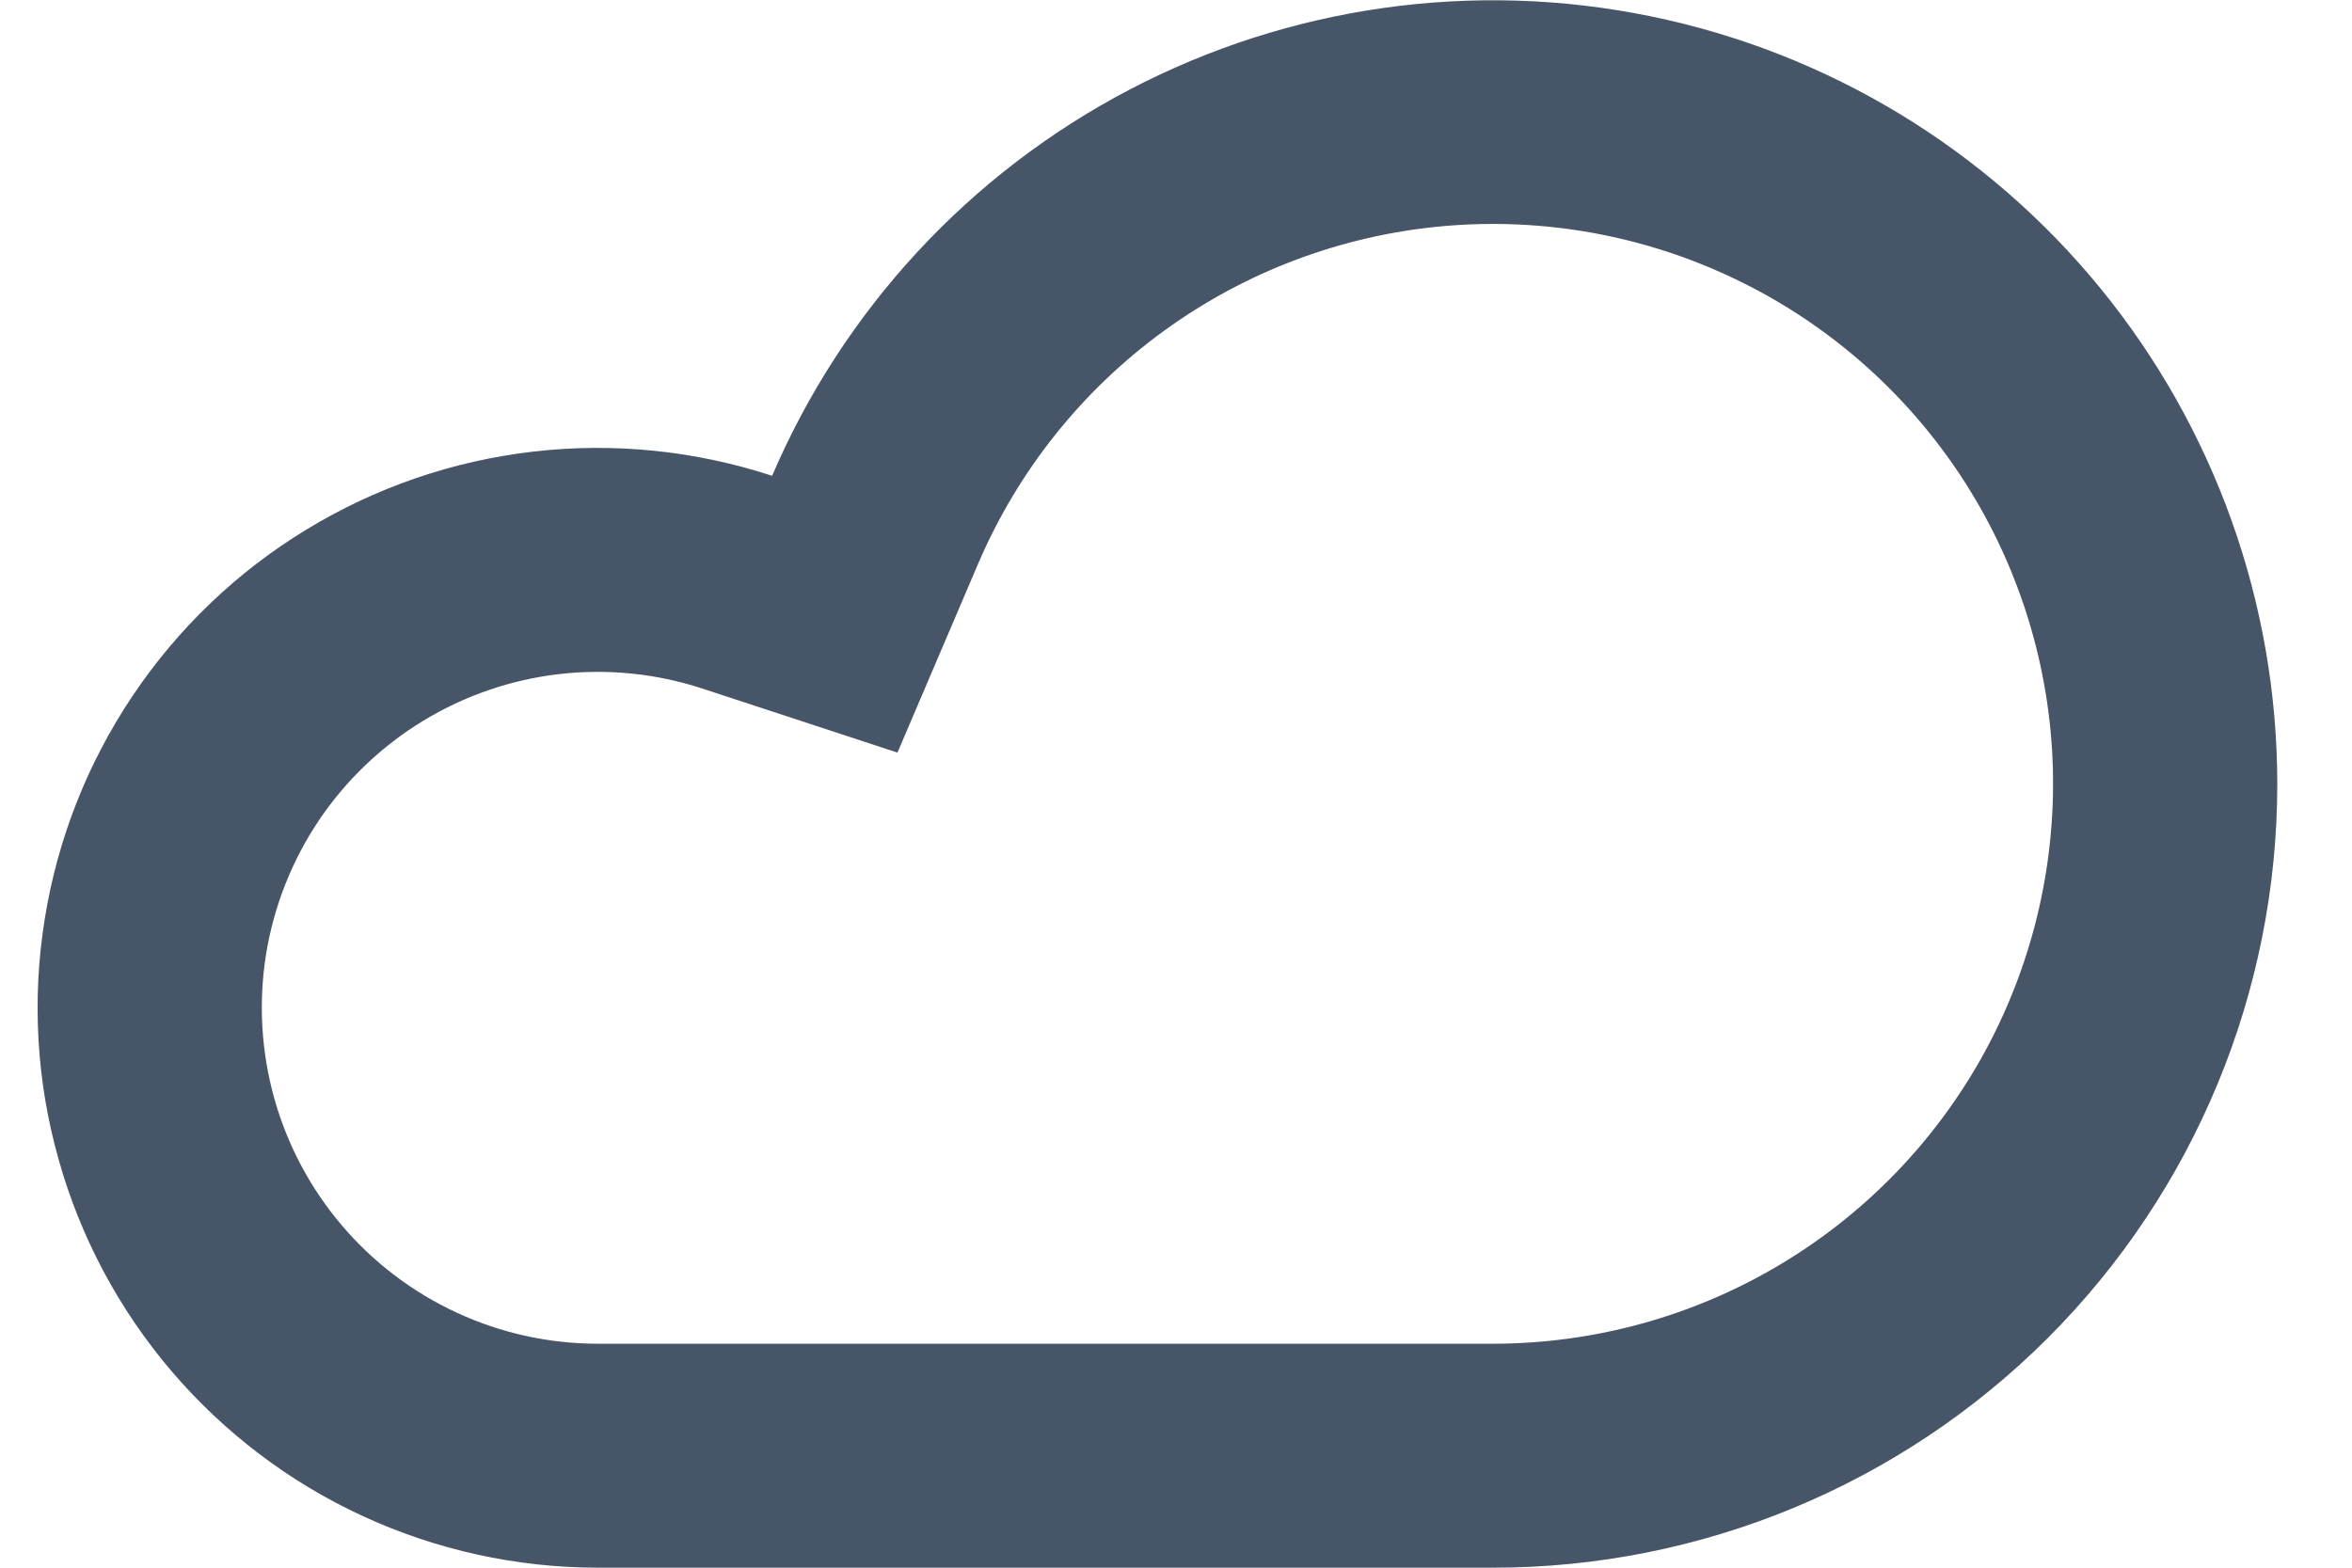 <svg width="21" height="14" viewBox="0 0 21 14" fill="none" xmlns="http://www.w3.org/2000/svg">
<path d="M5.333 14C4.61 13.999 3.895 13.842 3.239 13.539C2.582 13.236 1.999 12.793 1.53 12.243C1.061 11.693 0.717 11.047 0.522 10.35C0.326 9.654 0.284 8.924 0.399 8.21C0.513 7.495 0.781 6.815 1.184 6.214C1.587 5.613 2.115 5.107 2.733 4.731C3.35 4.354 4.042 4.116 4.761 4.033C5.479 3.95 6.207 4.024 6.894 4.249C7.529 2.767 8.655 1.549 10.084 0.801C11.513 0.053 13.156 -0.179 14.735 0.145C16.315 0.468 17.735 1.327 18.755 2.576C19.774 3.825 20.332 5.387 20.333 7C20.333 8.856 19.596 10.637 18.283 11.95C16.97 13.262 15.19 14 13.333 14H5.333ZM5.333 12H13.333C14.236 11.999 15.122 11.755 15.897 11.291C16.672 10.828 17.307 10.163 17.735 9.368C18.162 8.572 18.366 7.676 18.326 6.774C18.285 5.872 18.001 4.998 17.503 4.244C17.005 3.491 16.313 2.886 15.499 2.495C14.686 2.103 13.781 1.939 12.882 2.02C11.983 2.101 11.122 2.424 10.392 2.955C9.661 3.486 9.088 4.205 8.733 5.035L8.013 6.721L6.271 6.149C5.859 6.014 5.422 5.97 4.991 6.02C4.561 6.07 4.146 6.213 3.775 6.439C3.405 6.665 3.088 6.968 2.846 7.328C2.605 7.688 2.444 8.097 2.375 8.525C2.307 8.953 2.332 9.391 2.449 9.809C2.566 10.227 2.772 10.614 3.053 10.944C3.334 11.275 3.684 11.54 4.077 11.722C4.471 11.905 4.899 11.999 5.333 12Z" fill="#475569"/>
</svg>
